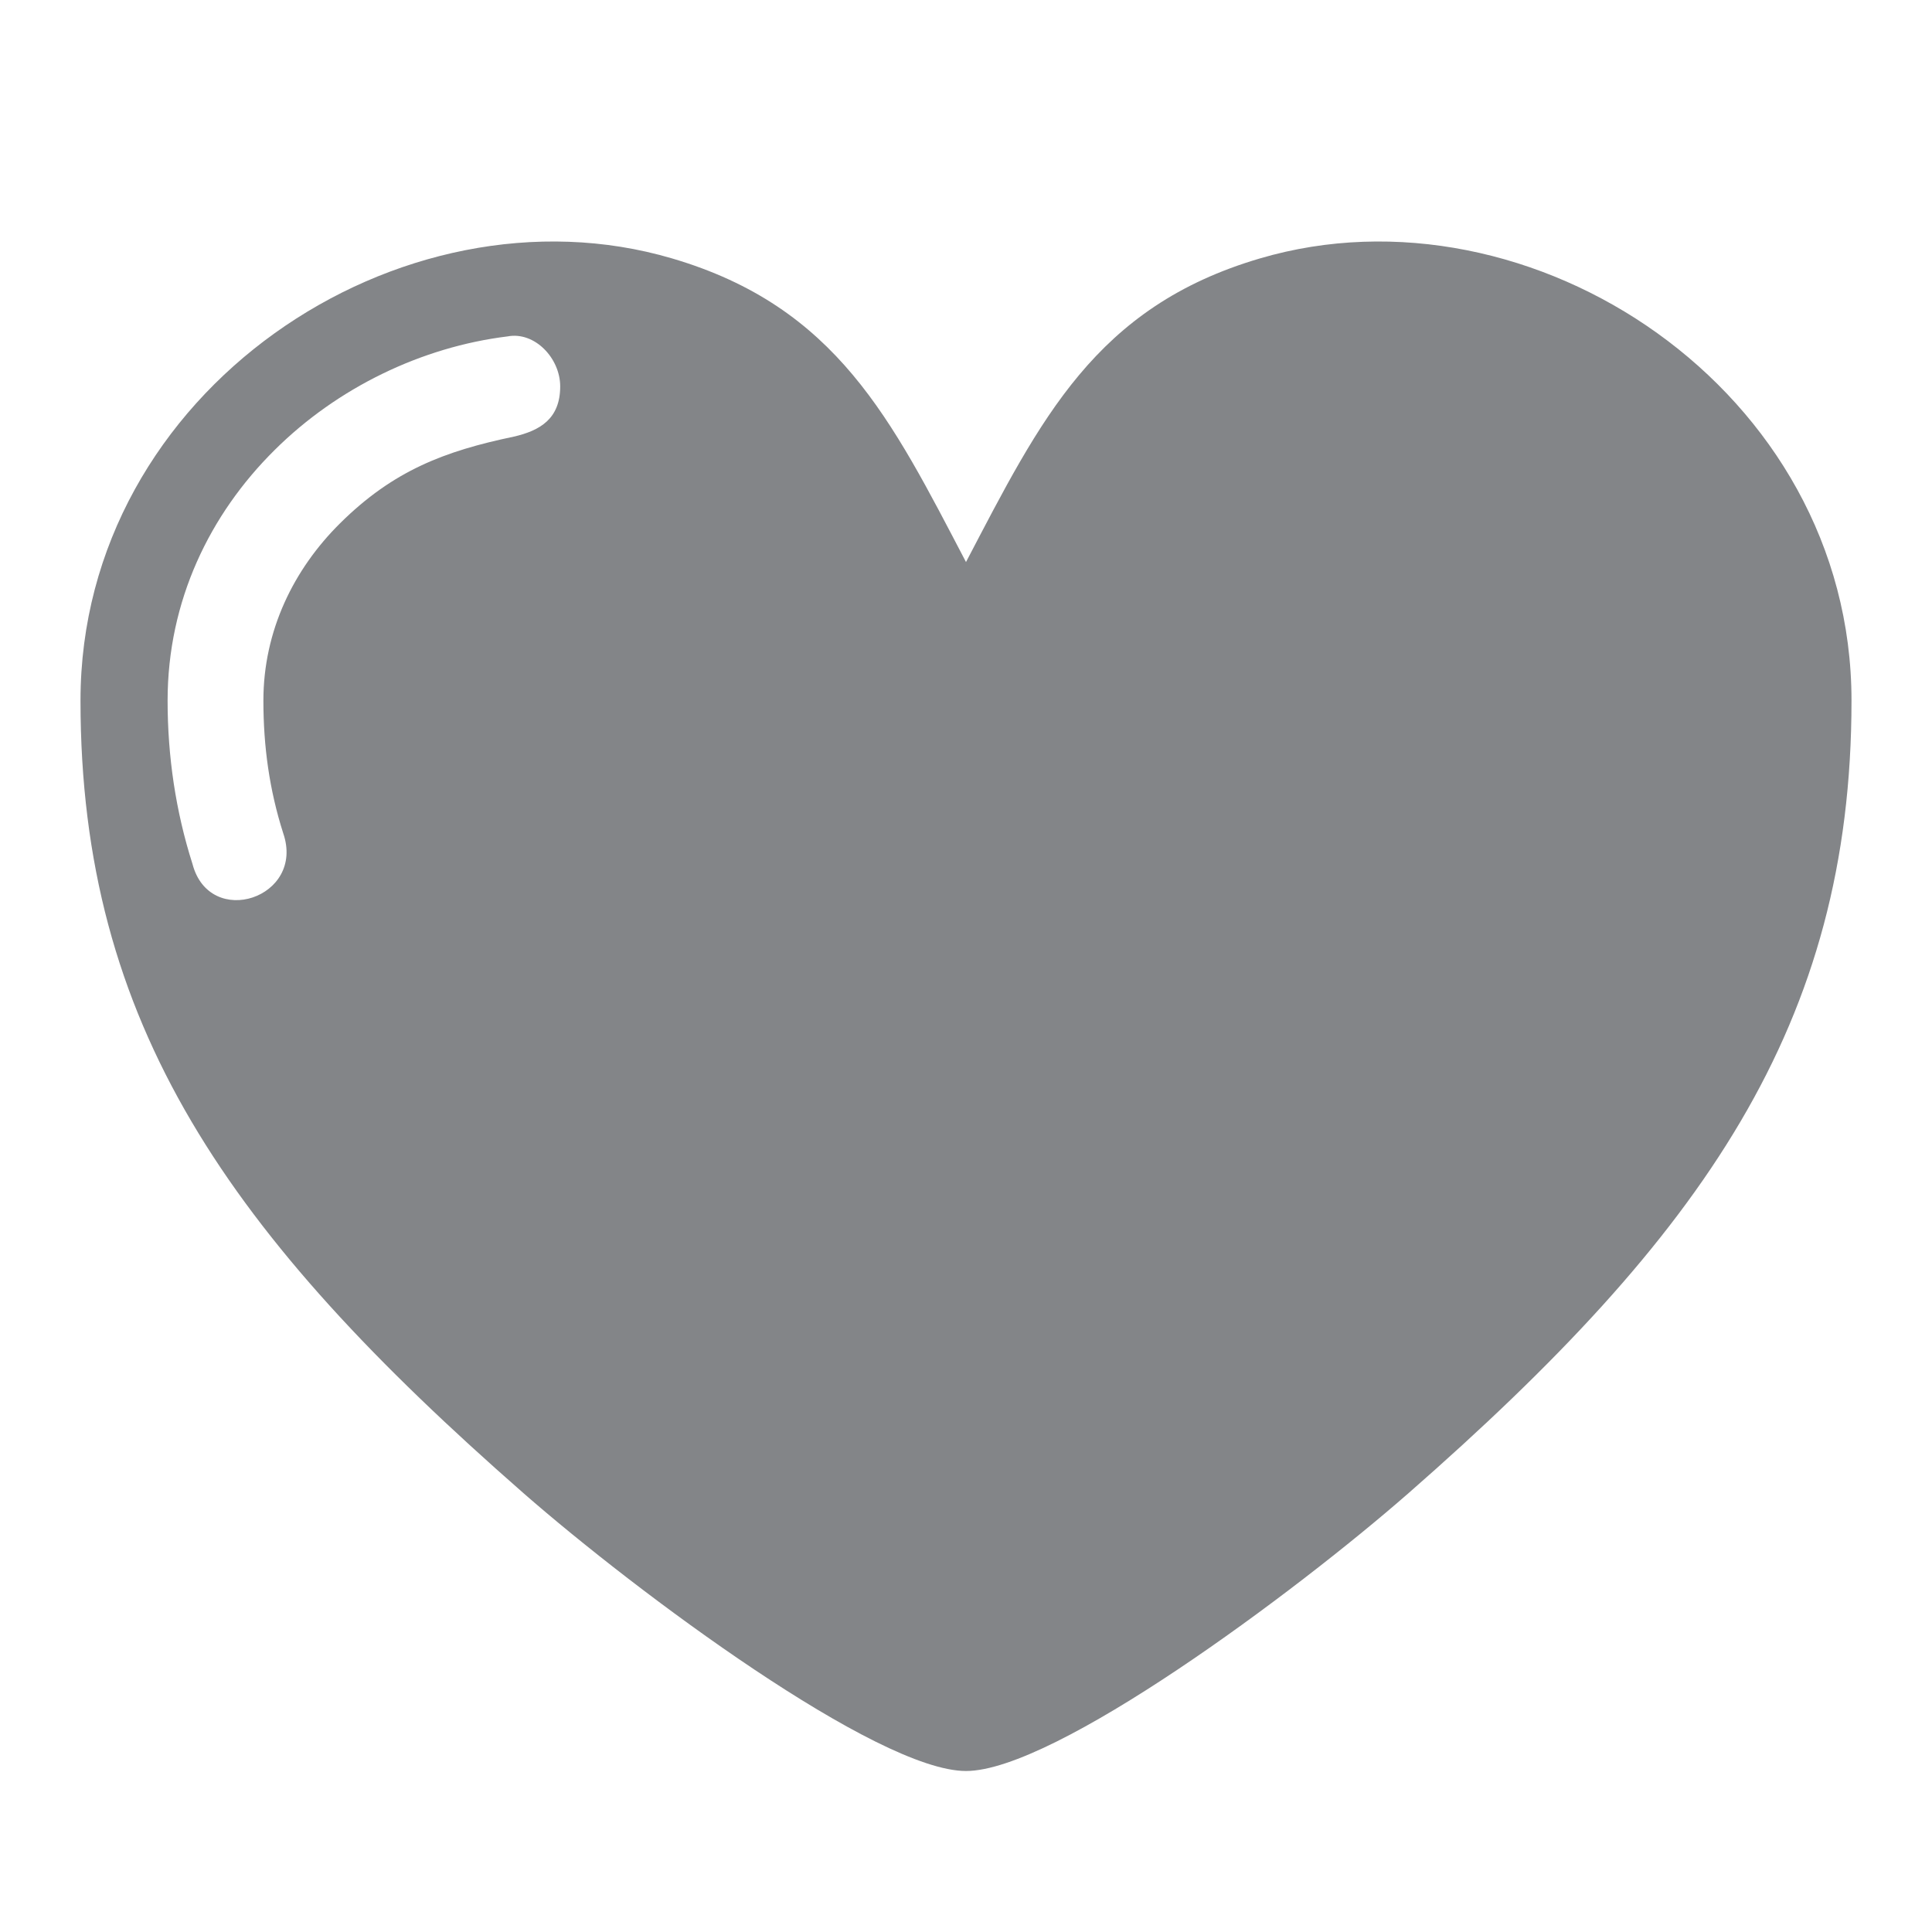 <svg width="24" height="24" viewBox="0 0 24 24" fill="none" xmlns="http://www.w3.org/2000/svg">
<path fill-rule="evenodd" clip-rule="evenodd" d="M17.5 18.546C21.157 15.344 23 12.725 23 8.703C23 4.849 19.019 2.219 15.652 3.21C13.604 3.812 12.927 5.211 12 6.982C11.073 5.211 10.396 3.812 8.348 3.21C4.981 2.219 1 4.849 1 8.703C1 12.725 2.843 15.344 6.5 18.546C7.924 19.792 10.9 22 12 22C13.1 22 16.076 19.792 17.5 18.546ZM4.224 6.501C3.65 7.07 3.272 7.833 3.272 8.703C3.272 9.272 3.346 9.811 3.518 10.35C3.796 11.155 2.604 11.547 2.391 10.732C2.182 10.077 2.082 9.394 2.082 8.703C2.082 7.462 2.608 6.387 3.41 5.592C4.191 4.815 5.238 4.31 6.305 4.179C6.641 4.115 6.959 4.449 6.959 4.8C6.959 5.204 6.707 5.349 6.383 5.424C5.526 5.603 4.885 5.845 4.224 6.501Z" fill="#838588"/>
</svg>
